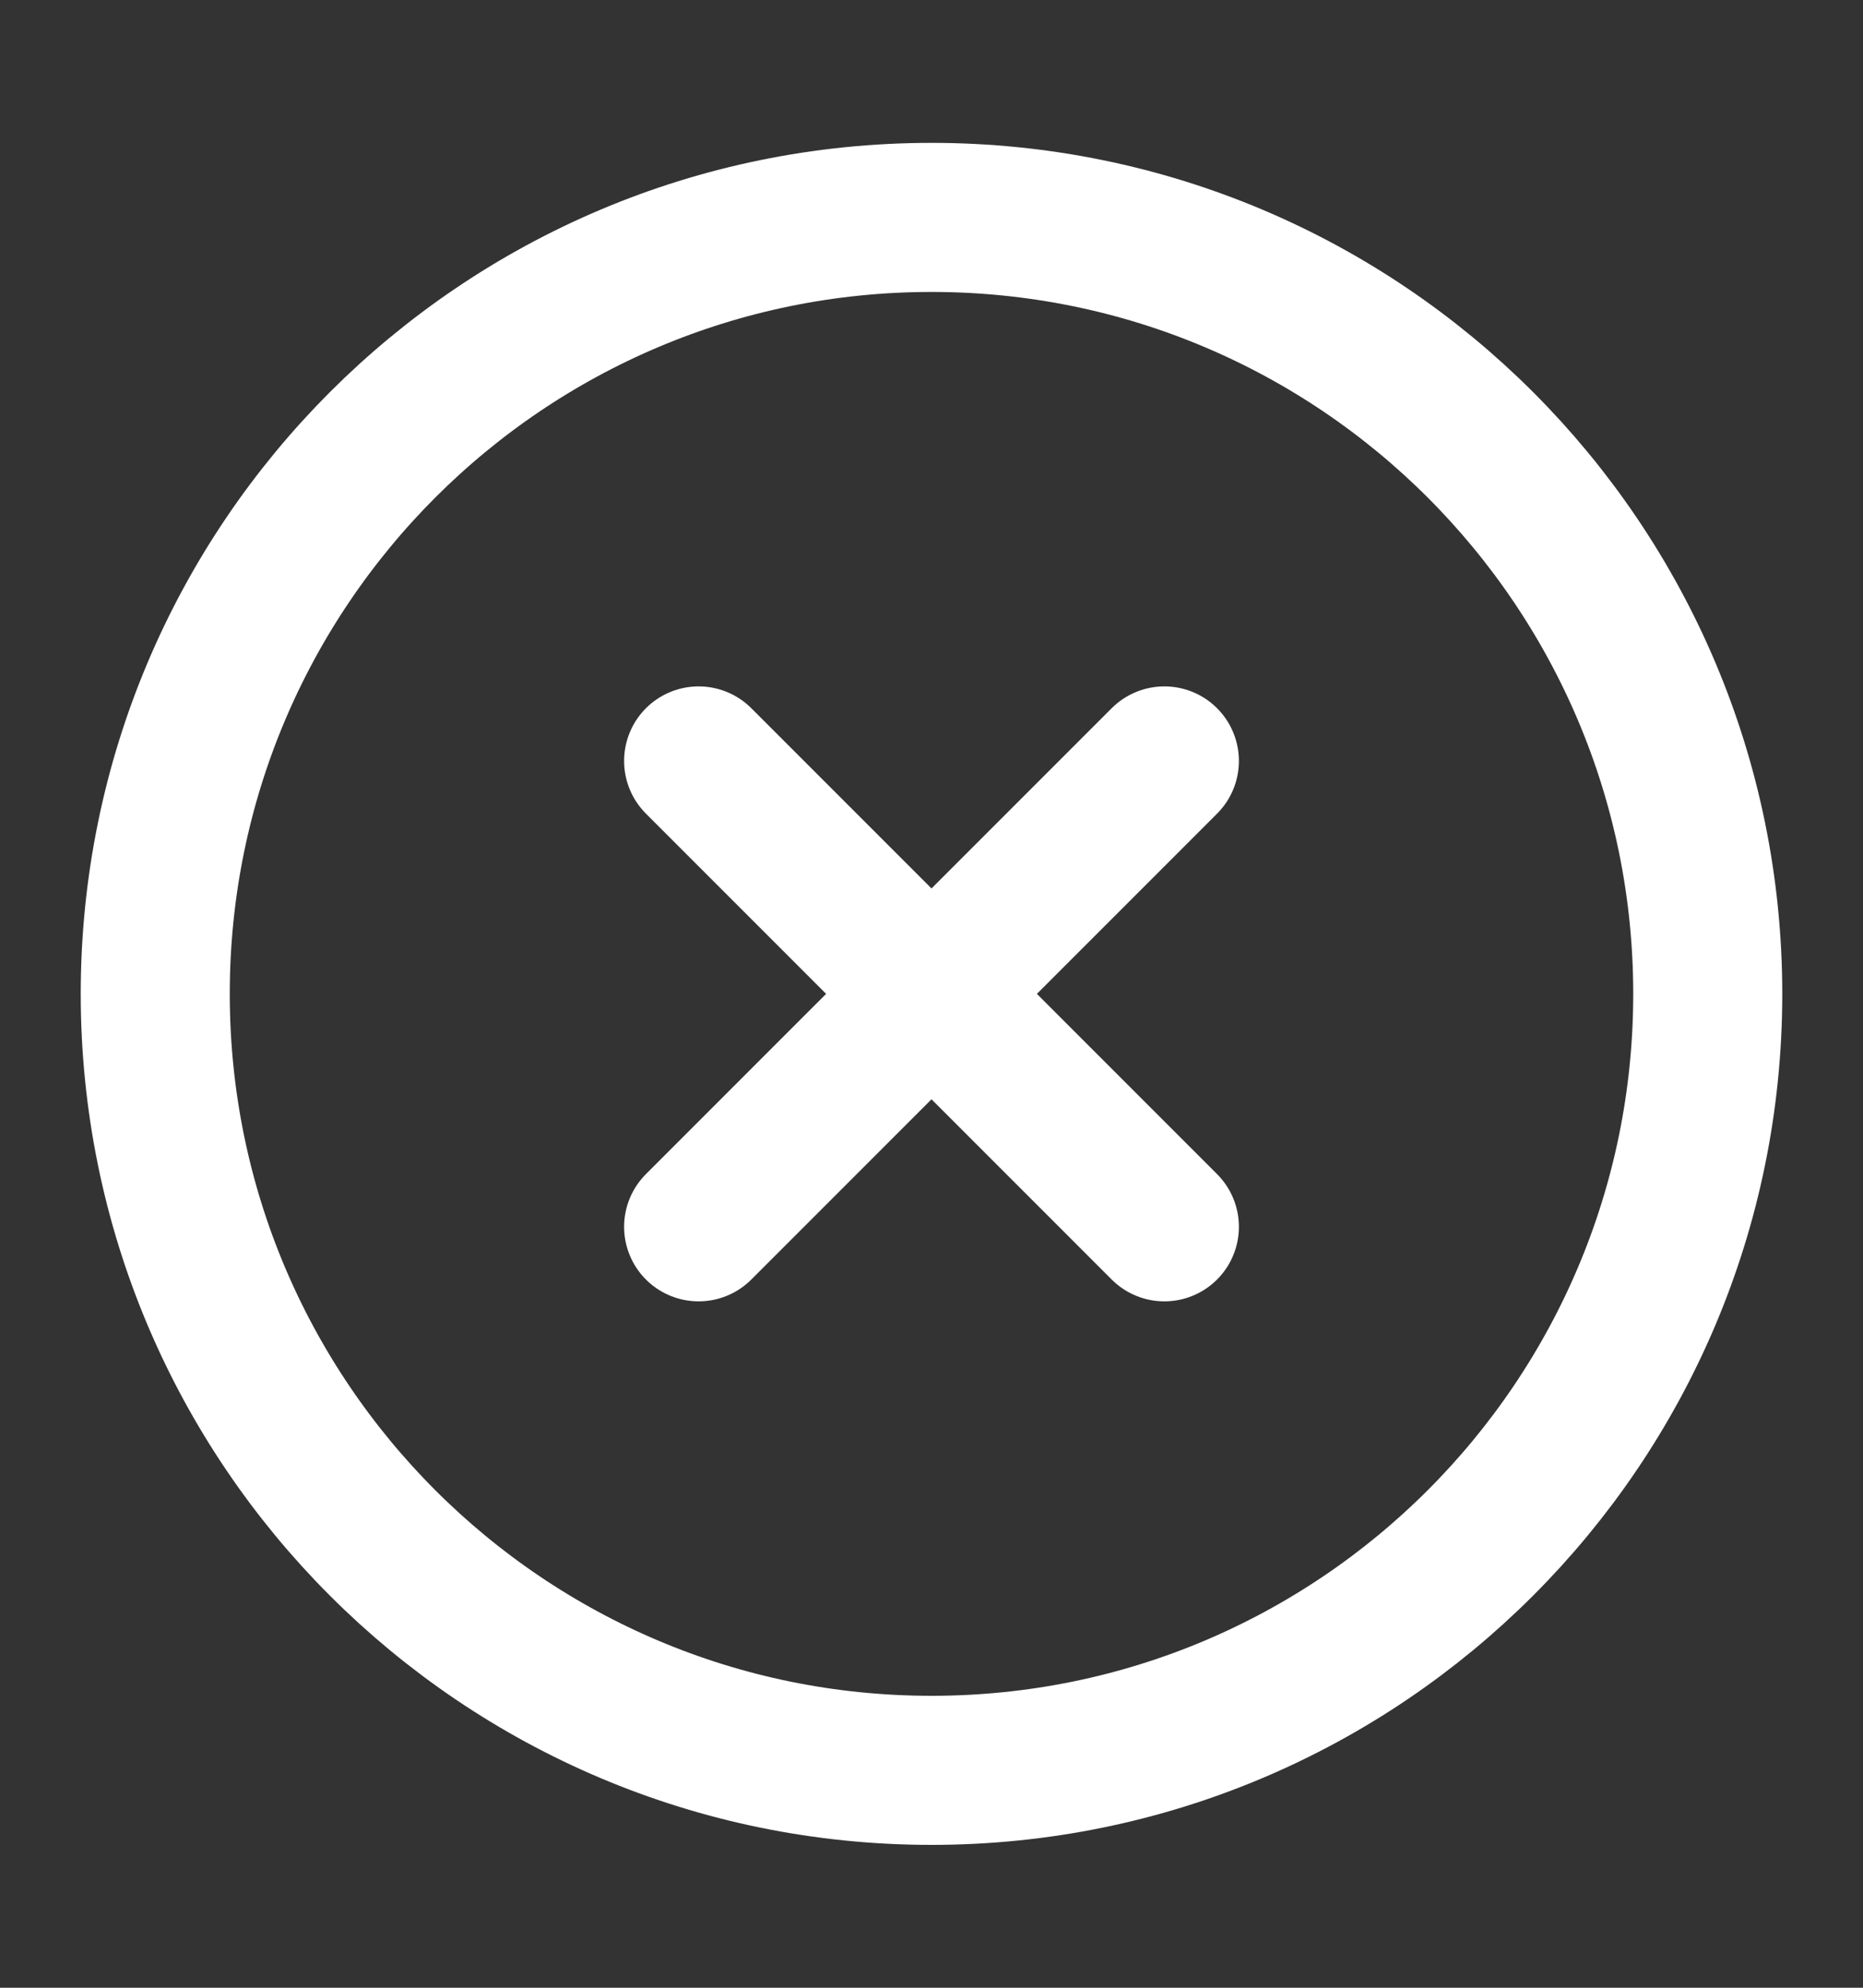 <svg width="15" height="16" viewBox="0 0 15 16" fill="none" xmlns="http://www.w3.org/2000/svg">
<rect x="0" y="0" width="15" height="16" fill="#333333" stroke="none"/>
<path d="M7.5 14.25C10.952 14.25 13.75 11.452 13.75 8C13.75 4.548 10.952 1.75 7.5 1.75C4.048 1.75 1.25 4.548 1.25 8C1.25 11.452 4.048 14.25 7.5 14.25Z" stroke="white" stroke-width="1.2" stroke-linecap="round" stroke-linejoin="round"/>
<path d="M9.375 6.125L5.625 9.875" stroke="white" stroke-width="1.2" stroke-linecap="round" stroke-linejoin="round"/>
<path d="M5.625 6.125L9.375 9.875" stroke="white" stroke-width="1.2" stroke-linecap="round" stroke-linejoin="round"/>
</svg>
